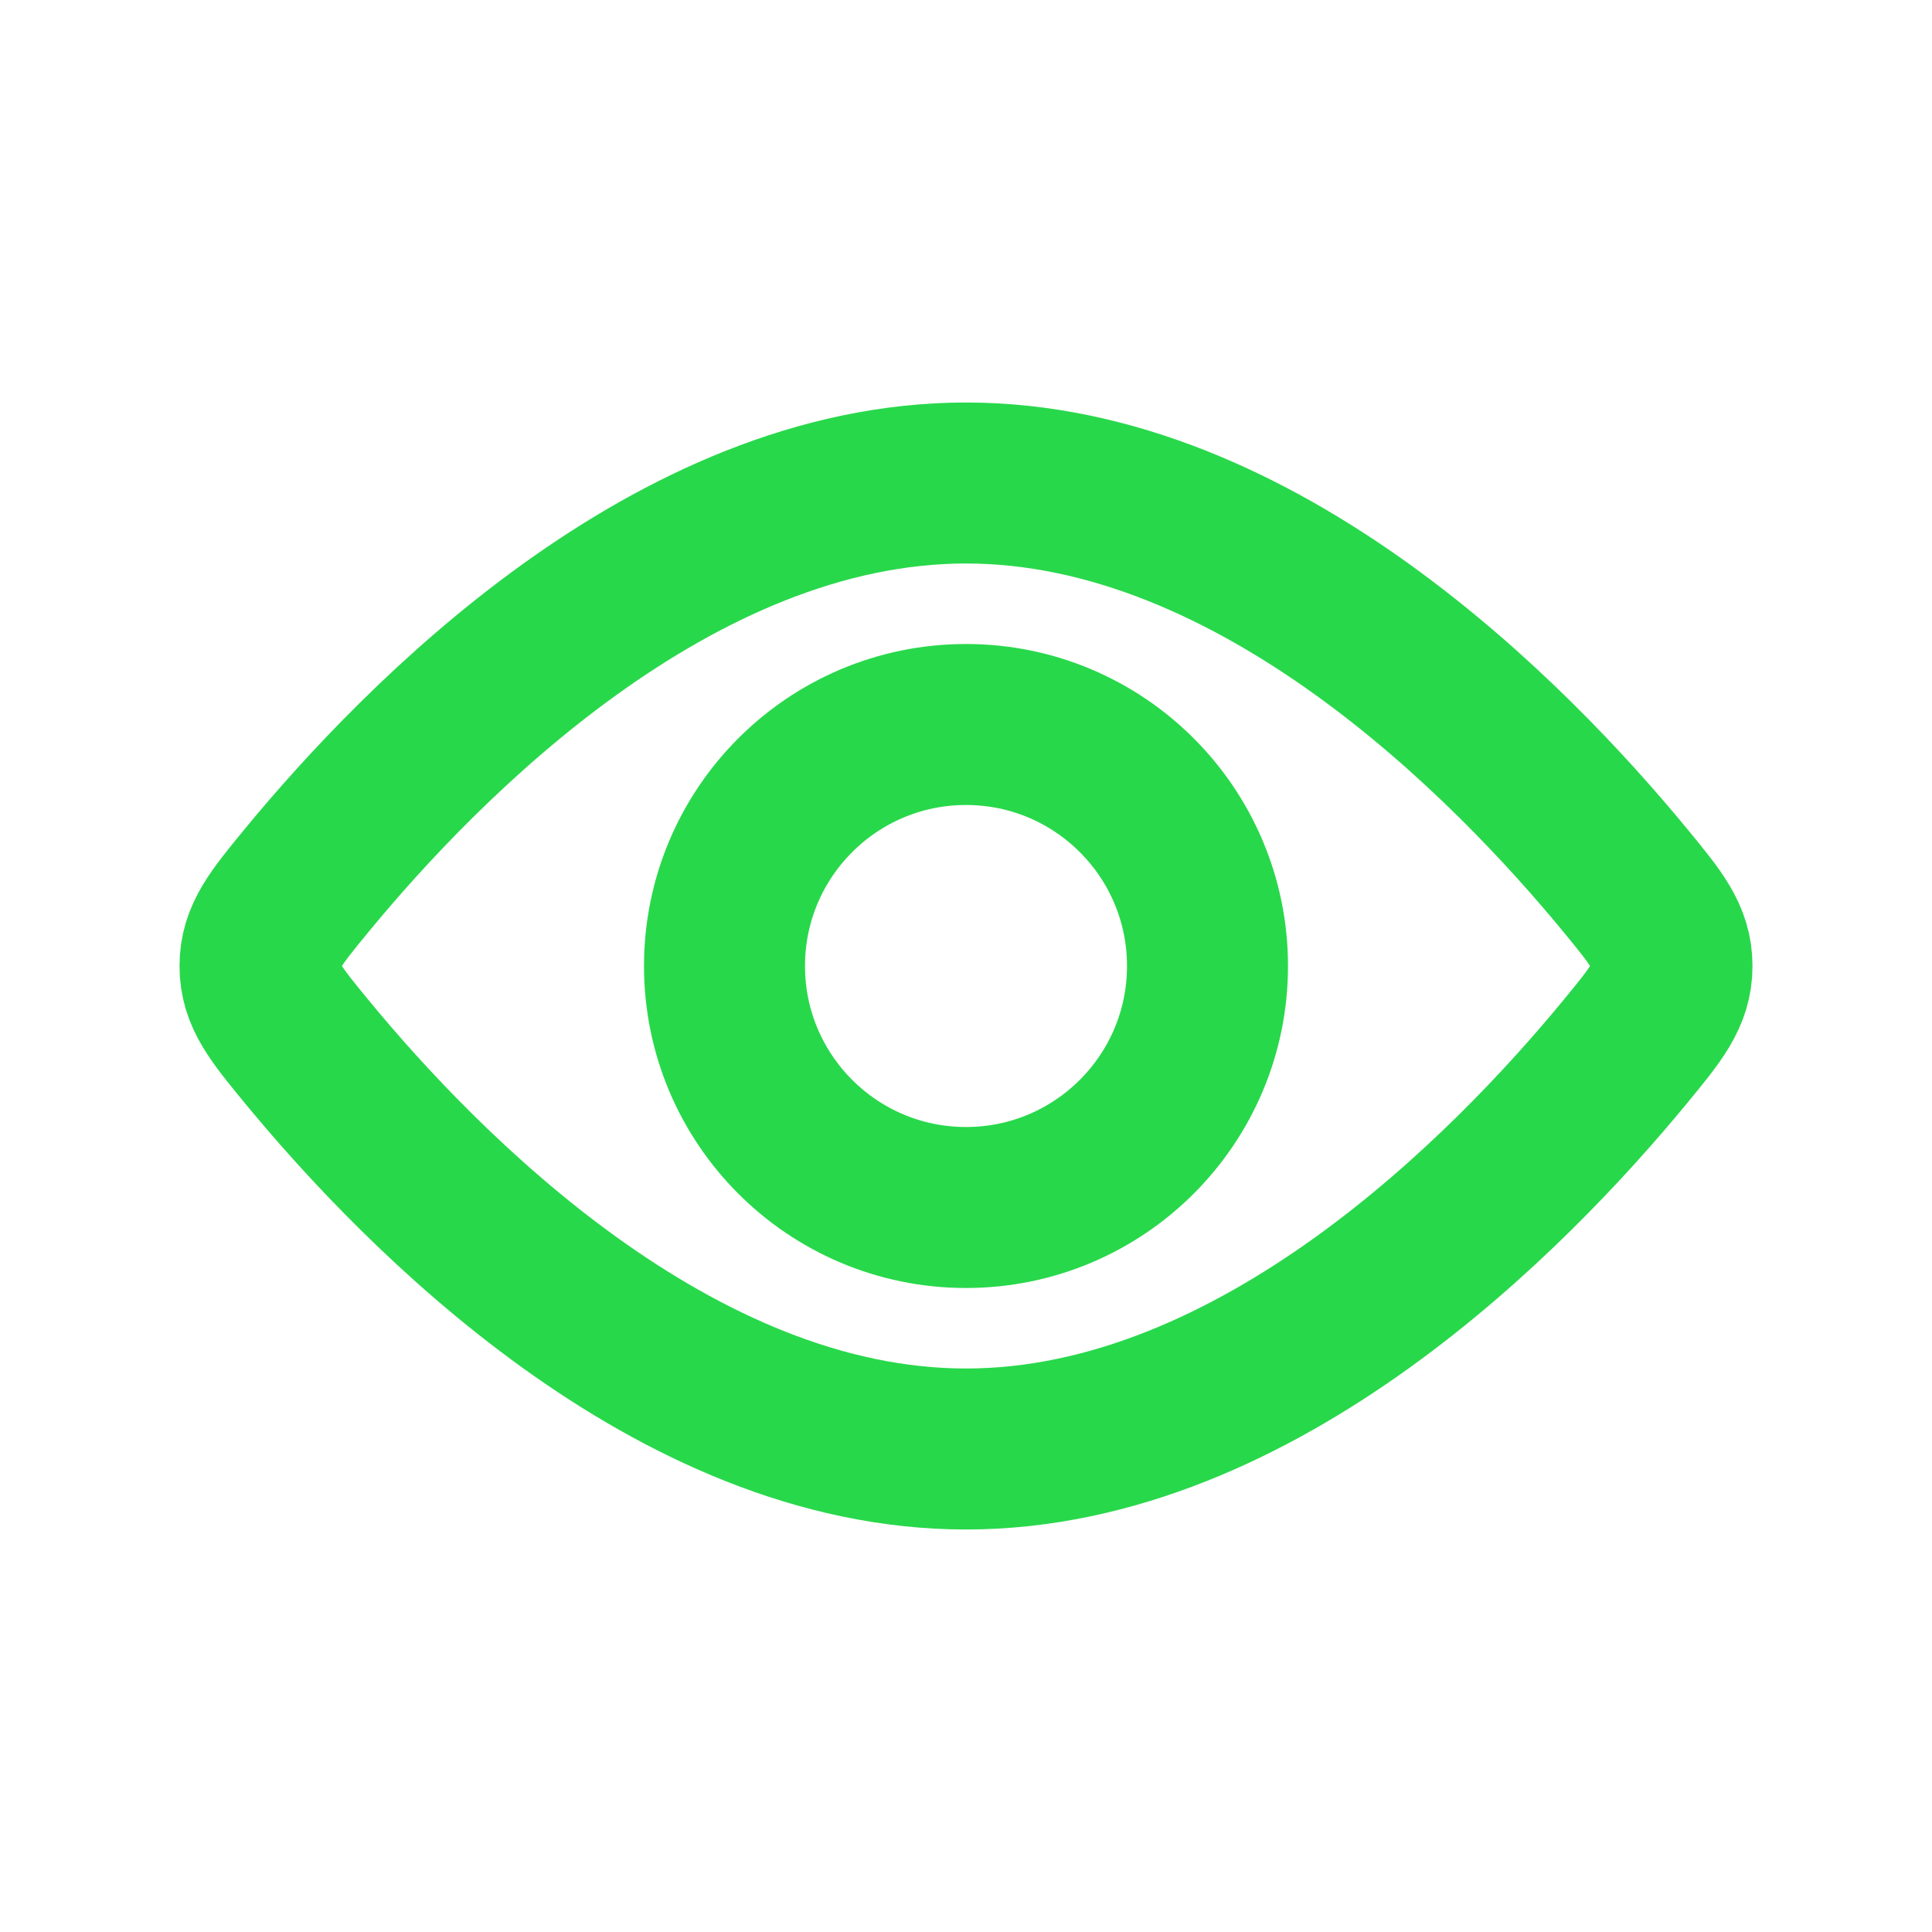 <svg xmlns="http://www.w3.org/2000/svg" width="24" height="24" viewBox="0 0 24 24"><g fill="none" stroke="#28d84b" stroke-width="2"><circle cx="12" cy="12" r="3"/><path d="M20.188 10.934c.388.472.582.707.582 1.066s-.194.594-.582 1.066C18.768 14.79 15.636 18 12 18s-6.768-3.21-8.188-4.934c-.388-.472-.582-.707-.582-1.066s.194-.594.582-1.066C5.232 9.21 8.364 6 12 6s6.768 3.21 8.188 4.934Z"/></g></svg>